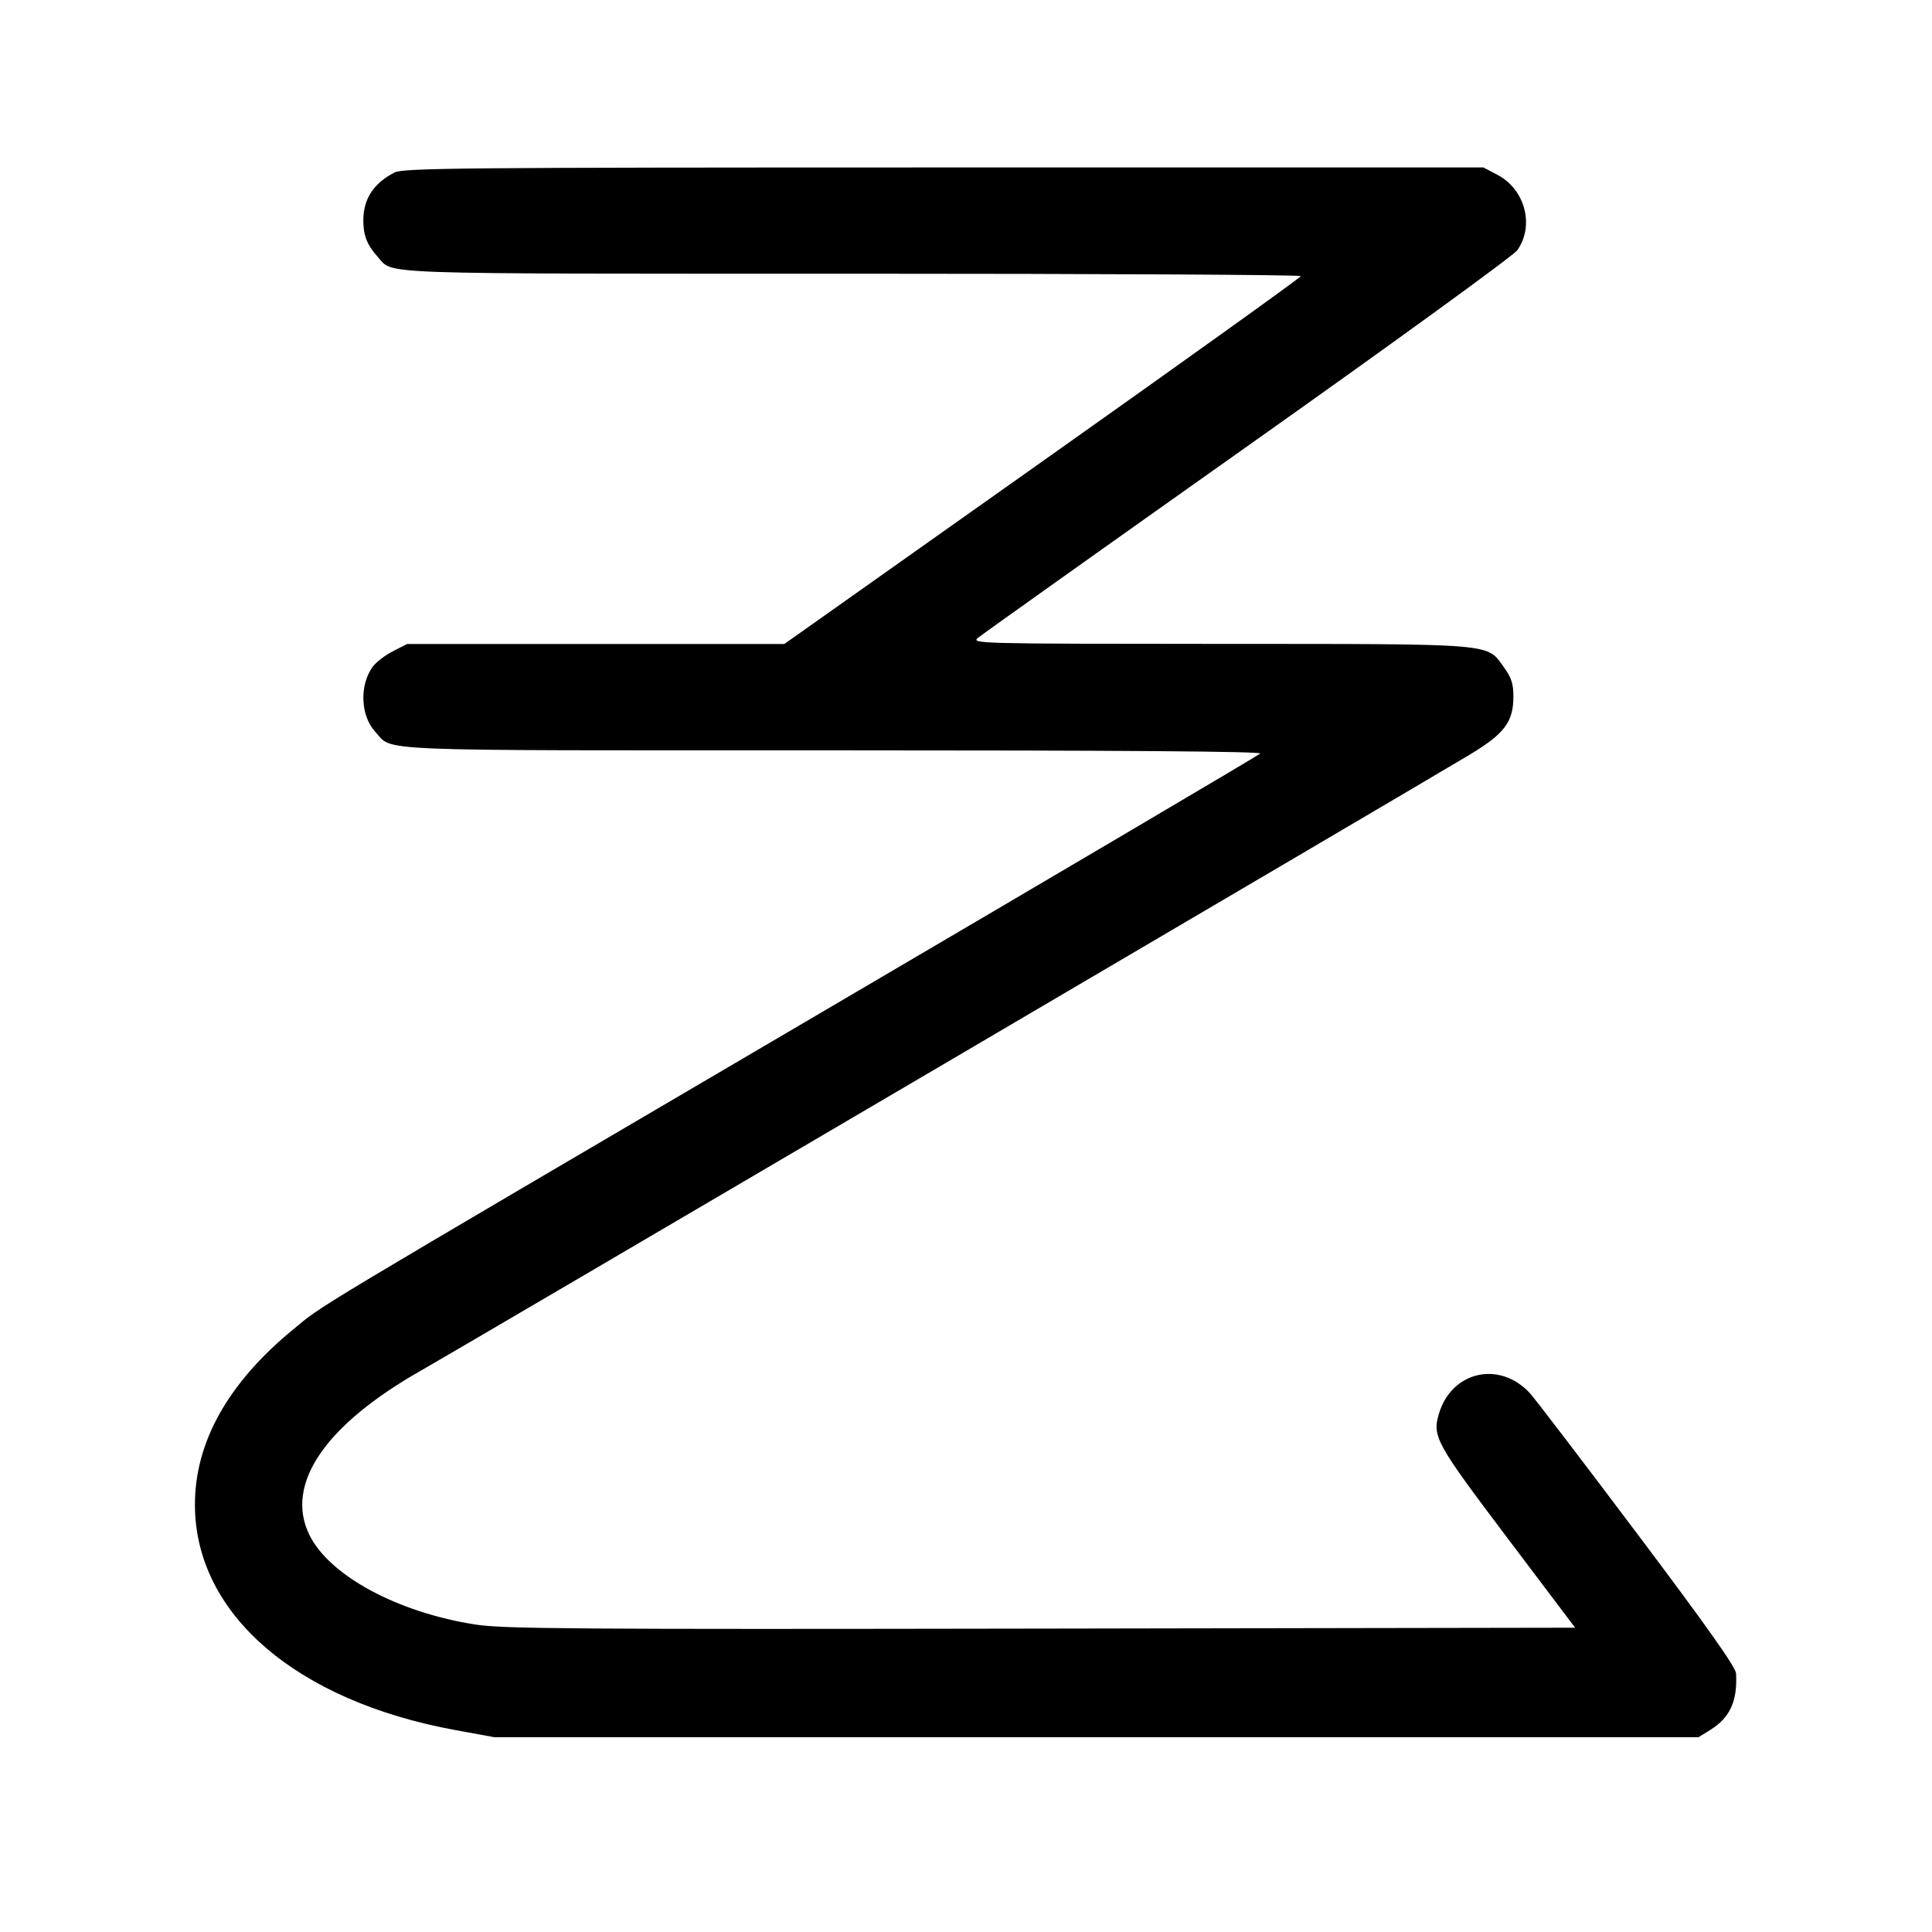 <svg width="1000" height="1000" viewBox="0 0 1000 1000" version="1.1" id="svg5" sodipodi:docname="歪.svg" inkscape:version="1.2.1 (9c6d41e410, 2022-07-14)" xmlns:inkscape="http://www.inkscape.org/namespaces/inkscape" xmlns:sodipodi="http://sodipodi.sourceforge.net/DTD/sodipodi-0.dtd" xmlns="http://www.w3.org/2000/svg" xmlns:svg="http://www.w3.org/2000/svg"><path d="M204.170 89.292 C 193.227 94.998,188.056 102.992,188.056 114.203 C 188.056 121.937,190.060 126.934,195.625 133.075 C 203.860 142.162,189.719 141.667,440.751 141.667 C 568.671 141.667,673.322 142.229,673.308 142.917 C 673.294 143.604,613.136 186.729,539.623 238.750 L 405.963 333.333 308.335 333.333 L 210.706 333.333 203.367 337.083 C 199.331 339.146,194.622 342.766,192.904 345.129 C 185.958 354.676,186.590 370.523,194.244 378.778 C 203.778 389.060,187.194 388.388,431.119 388.377 C 580.599 388.370,653.415 388.919,652.290 390.043 C 651.368 390.966,547.913 451.994,422.390 525.661 C 153.052 683.732,167.988 674.769,151.914 687.962 C 117.964 715.826,100.762 746.577,100.894 779.167 C 101.121 835.450,153.299 880.439,235.833 895.514 L 255.833 899.167 567.500 899.167 L 879.167 899.167 885.333 895.333 C 895.442 889.047,899.356 880.440,898.585 866.191 C 898.407 862.905,883.421 841.724,847.292 793.691 C 819.219 756.369,794.281 723.704,791.875 721.101 C 776.158 704.101,751.386 709.693,744.784 731.732 C 741.259 743.495,743.149 746.926,780.163 795.970 L 815.279 842.500 538.890 842.961 C 296.970 843.364,260.452 843.102,246.077 840.861 C 205.577 834.545,170.301 815.445,160.058 794.287 C 147.365 768.067,168.318 737.461,218.333 709.166 C 236.176 699.072,740.431 402.914,761.087 390.397 C 778.842 379.638,783.333 373.590,783.333 360.440 C 783.333 353.957,782.288 350.724,778.503 345.499 C 769.297 332.790,775.926 333.340,631.216 333.278 C 505.182 333.224,502.578 333.157,506.242 330.101 C 508.300 328.384,571.117 283.706,645.834 230.817 C 721.055 177.572,783.303 132.383,785.310 129.564 C 794.338 116.886,789.444 98.080,775.155 90.542 L 767.809 86.667 488.488 86.677 C 238.447 86.686,208.643 86.960,204.170 89.292 " stroke="none" fill-rule="evenodd" fill="black"></path></svg>